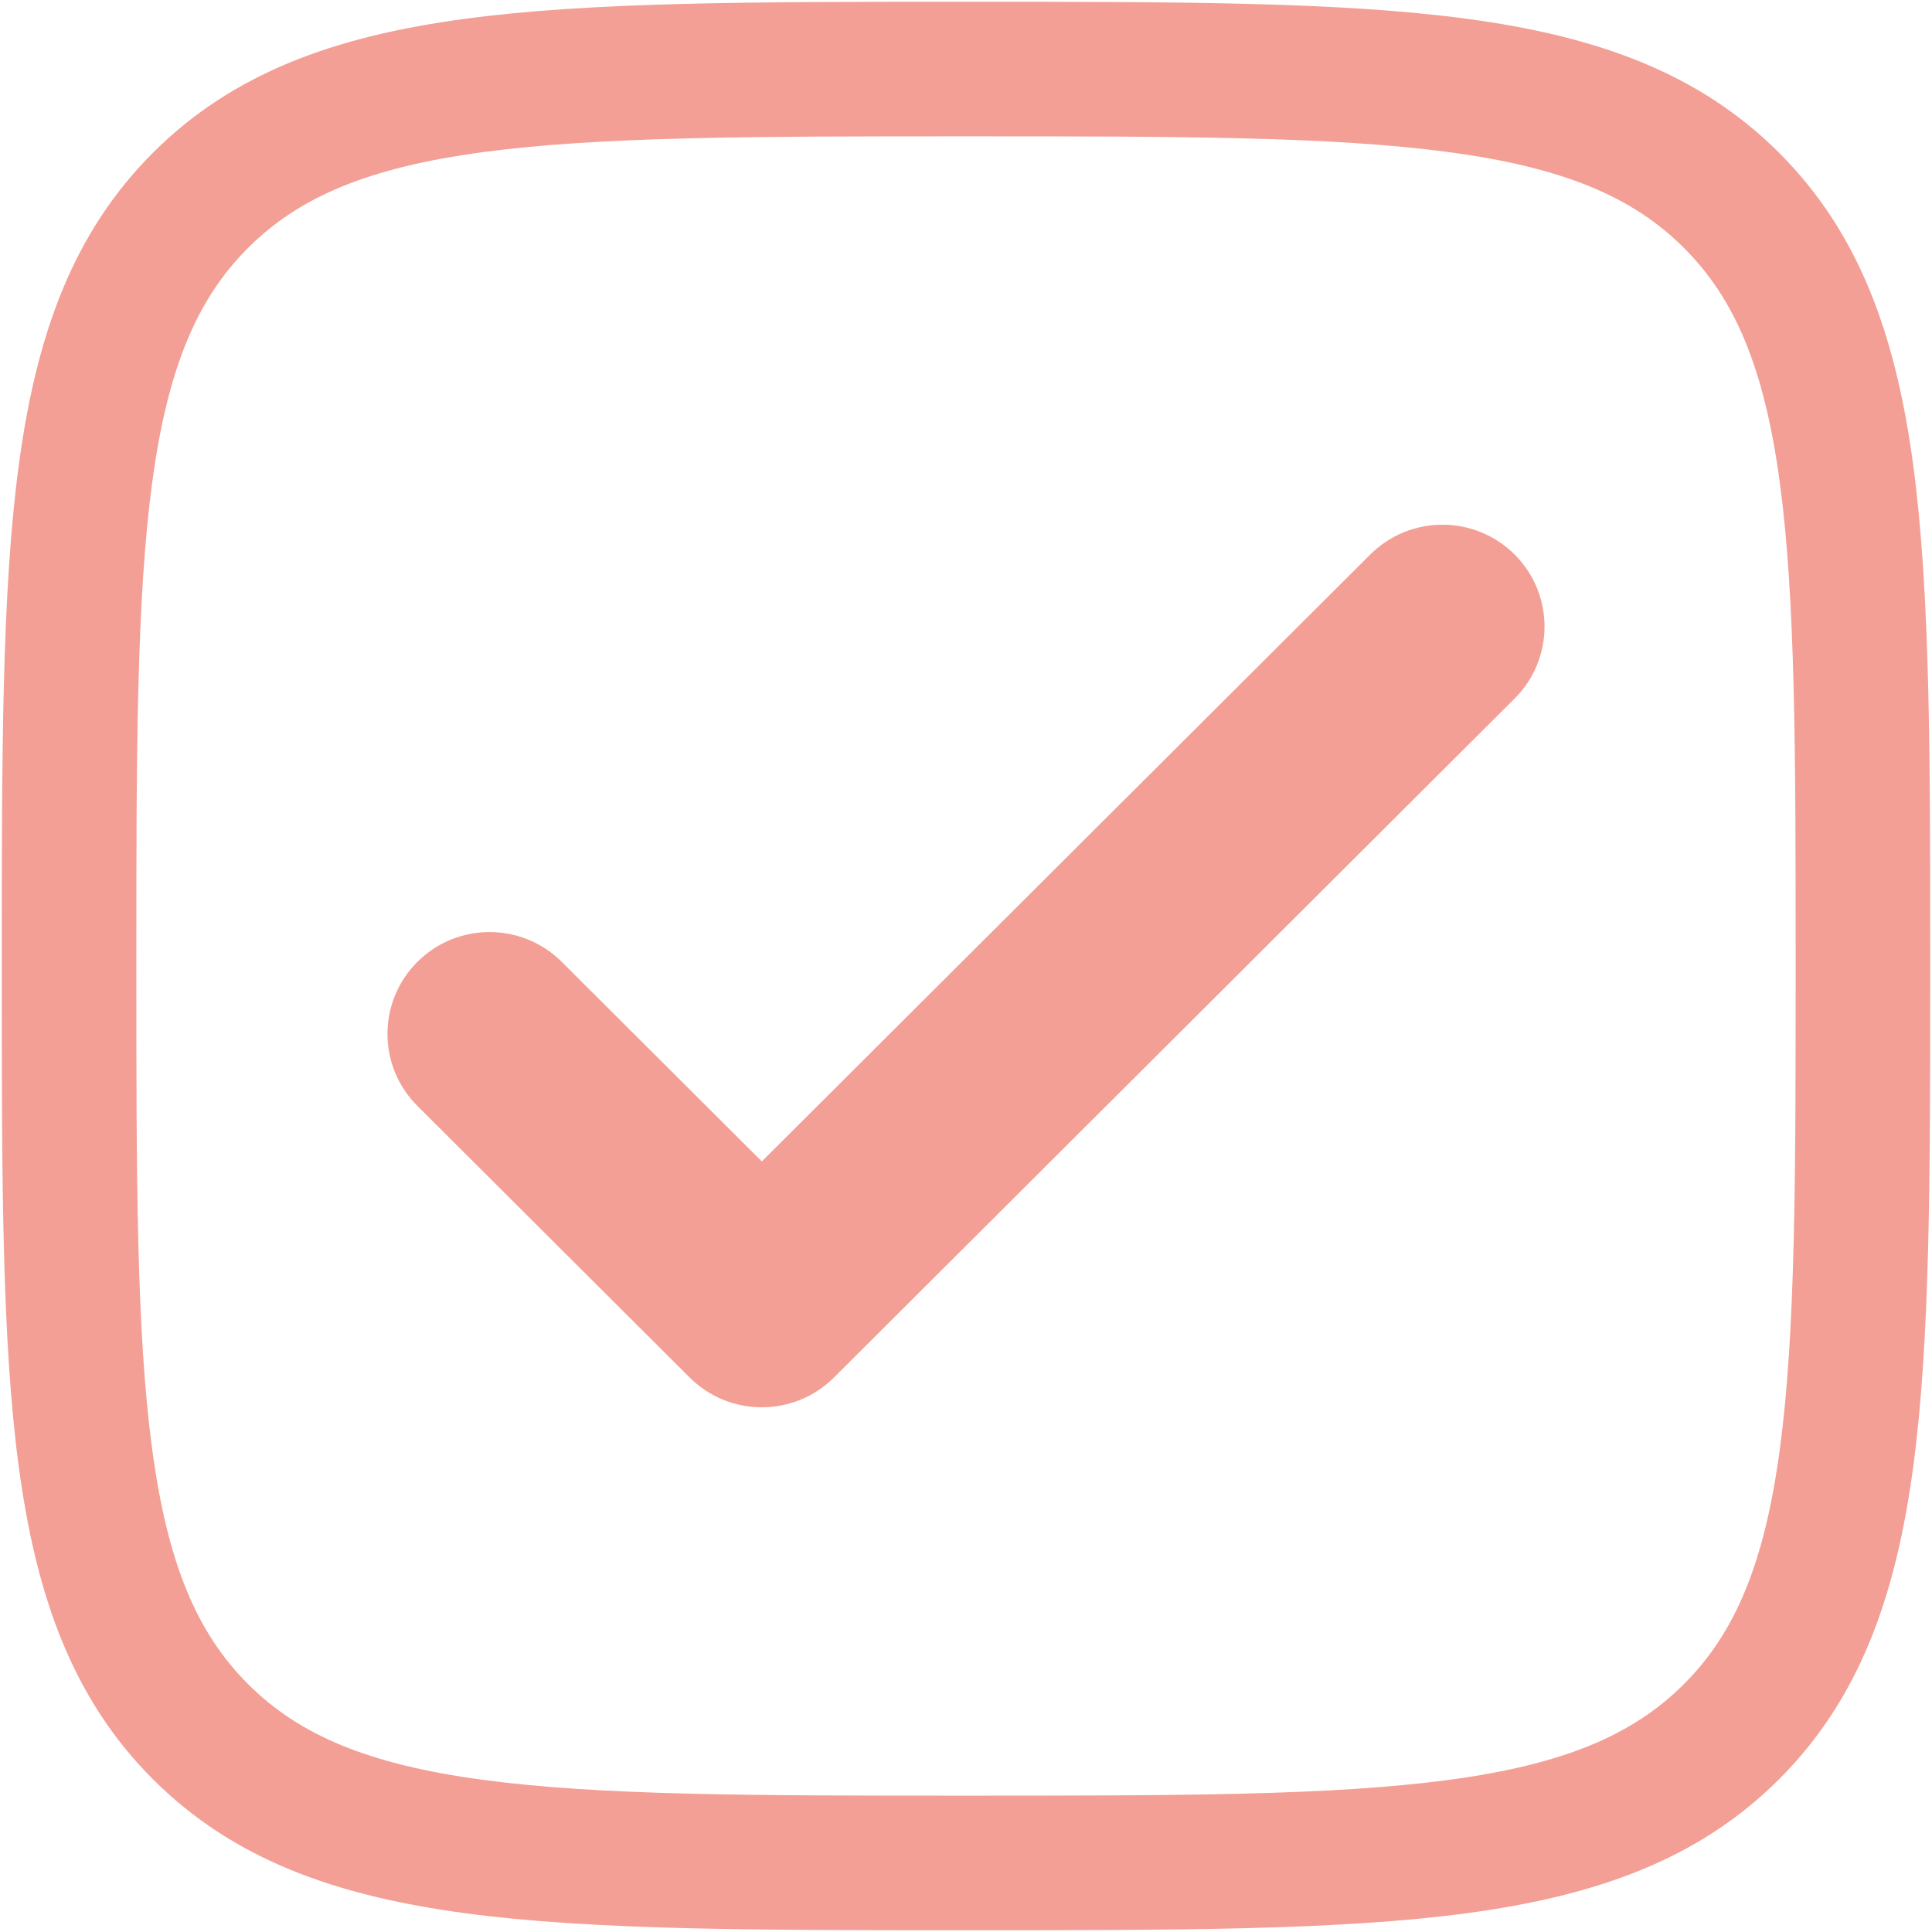 <svg width="718" height="718" viewBox="0 0 718 718" fill="none" xmlns="http://www.w3.org/2000/svg">
<path d="M562.887 259.606C577.704 244.828 577.704 220.865 562.887 206.085C548.07 191.305 524.05 191.305 509.233 206.085L283.118 431.63L208.77 357.472C193.953 342.691 169.929 342.691 155.113 357.472C140.296 372.252 140.296 396.211 155.113 410.991L256.289 511.915C271.108 526.695 295.128 526.695 309.945 511.915L562.887 259.606Z" fill="#F39F95"/>
<path fill-rule="evenodd" clip-rule="evenodd" d="M360.913 0.667H357.087C280.141 0.666 219.84 0.666 172.79 6.992C124.632 13.466 86.632 26.978 56.805 56.805C26.978 86.632 13.466 124.632 6.992 172.79C0.666 219.84 0.666 280.141 0.667 357.087V360.913C0.666 437.86 0.666 498.16 6.992 545.21C13.466 593.367 26.978 631.37 56.805 661.197C86.632 691.023 124.632 704.533 172.79 711.01C219.84 717.333 280.141 717.333 357.087 717.333H360.913C437.86 717.333 498.16 717.333 545.21 711.01C593.367 704.533 631.37 691.023 661.197 661.197C691.023 631.37 704.533 593.367 711.01 545.21C717.333 498.16 717.333 437.86 717.333 360.913V357.087C717.333 280.141 717.333 219.84 711.01 172.79C704.533 124.632 691.023 86.632 661.197 56.805C631.37 26.978 593.367 13.466 545.21 6.992C498.16 0.666 437.86 0.666 360.913 0.667ZM92.16 92.16C111.148 73.171 136.839 62.275 179.453 56.546C222.785 50.72 279.726 50.667 359 50.667C438.273 50.667 495.213 50.72 538.547 56.546C581.16 62.275 606.85 73.171 625.84 92.16C644.83 111.148 655.727 136.839 661.453 179.453C667.28 222.785 667.333 279.726 667.333 359C667.333 438.273 667.28 495.213 661.453 538.547C655.727 581.16 644.83 606.85 625.84 625.84C606.85 644.83 581.16 655.727 538.547 661.453C495.213 667.28 438.273 667.333 359 667.333C279.726 667.333 222.785 667.28 179.453 661.453C136.839 655.727 111.148 644.83 92.16 625.84C73.171 606.85 62.275 581.16 56.546 538.547C50.72 495.213 50.667 438.273 50.667 359C50.667 279.726 50.72 222.785 56.546 179.453C62.275 136.839 73.171 111.148 92.16 92.16Z" fill="#F39F95"/>
</svg>
